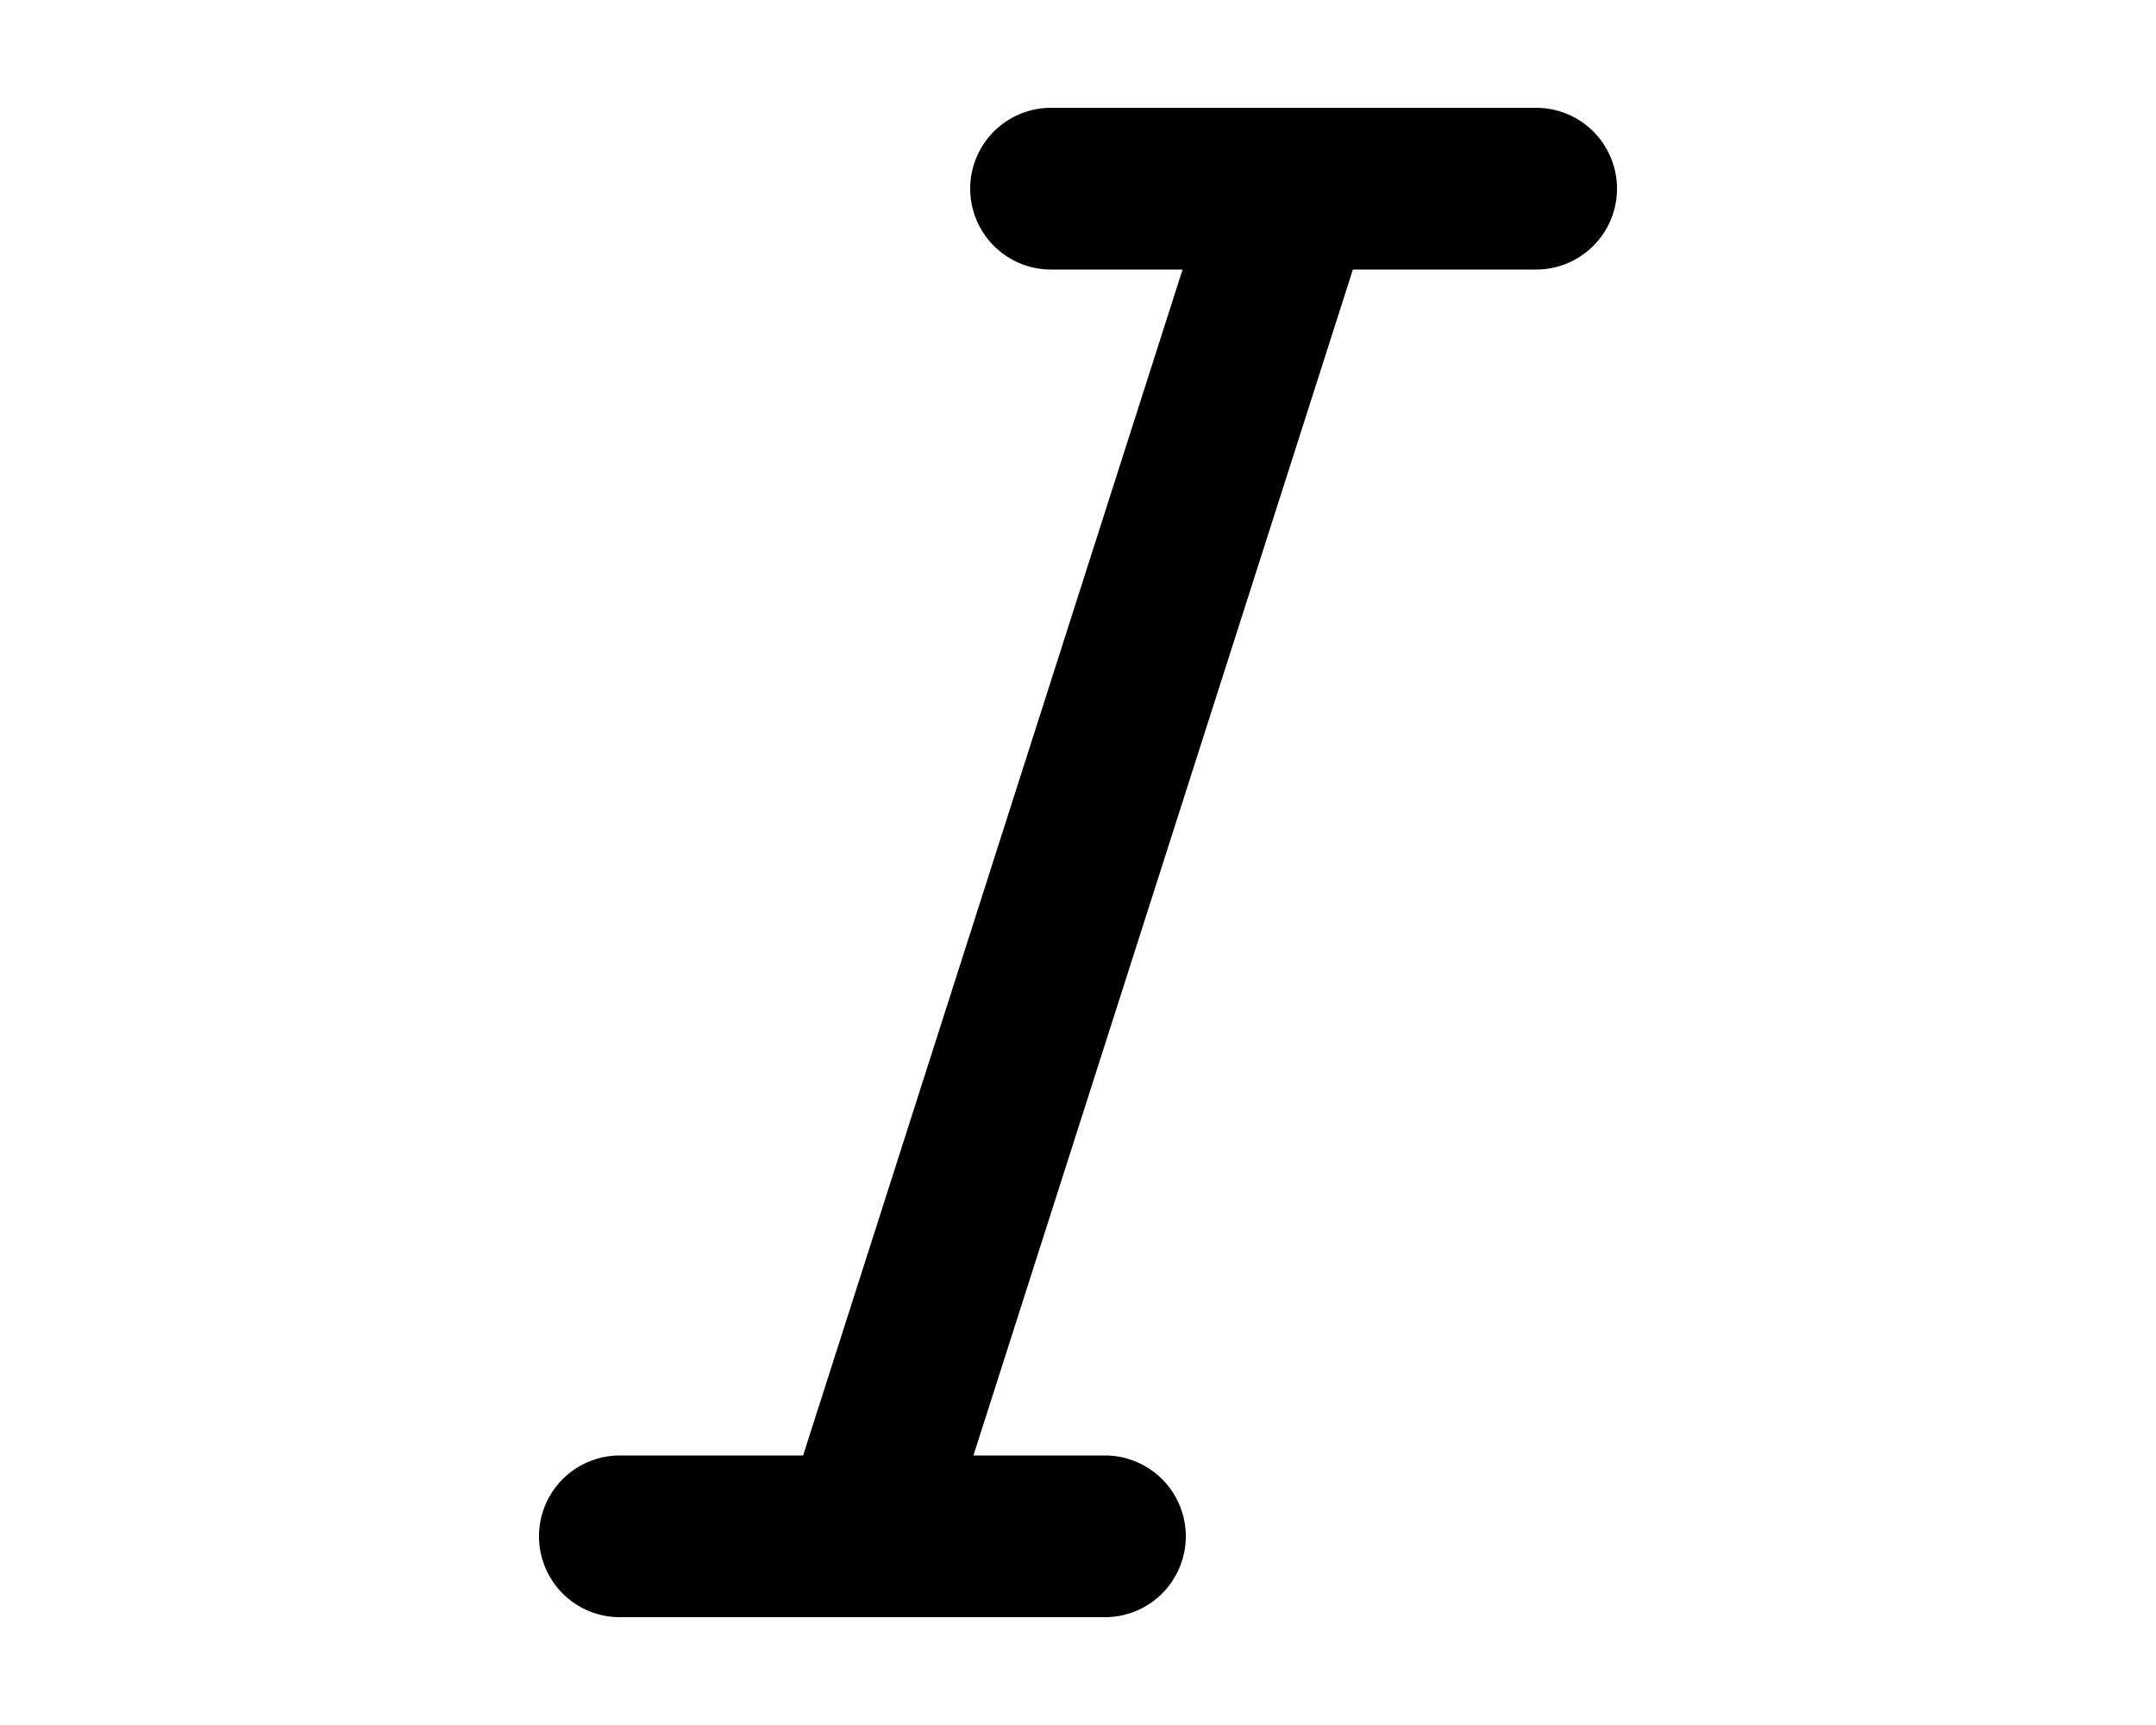 <svg xmlns="http://www.w3.org/2000/svg" viewBox="0 0 20 16" fill="currentColor"><path d="M10.97 2.5H9.75a.75.75 0 0 1 0-1.5h4.5a.75.75 0 0 1 0 1.5h-1.7l-3.52 11h1.22a.75.75 0 0 1 0 1.5h-4.5a.75.75 0 0 1 0-1.5h1.7l3.52-11Z"/></svg>